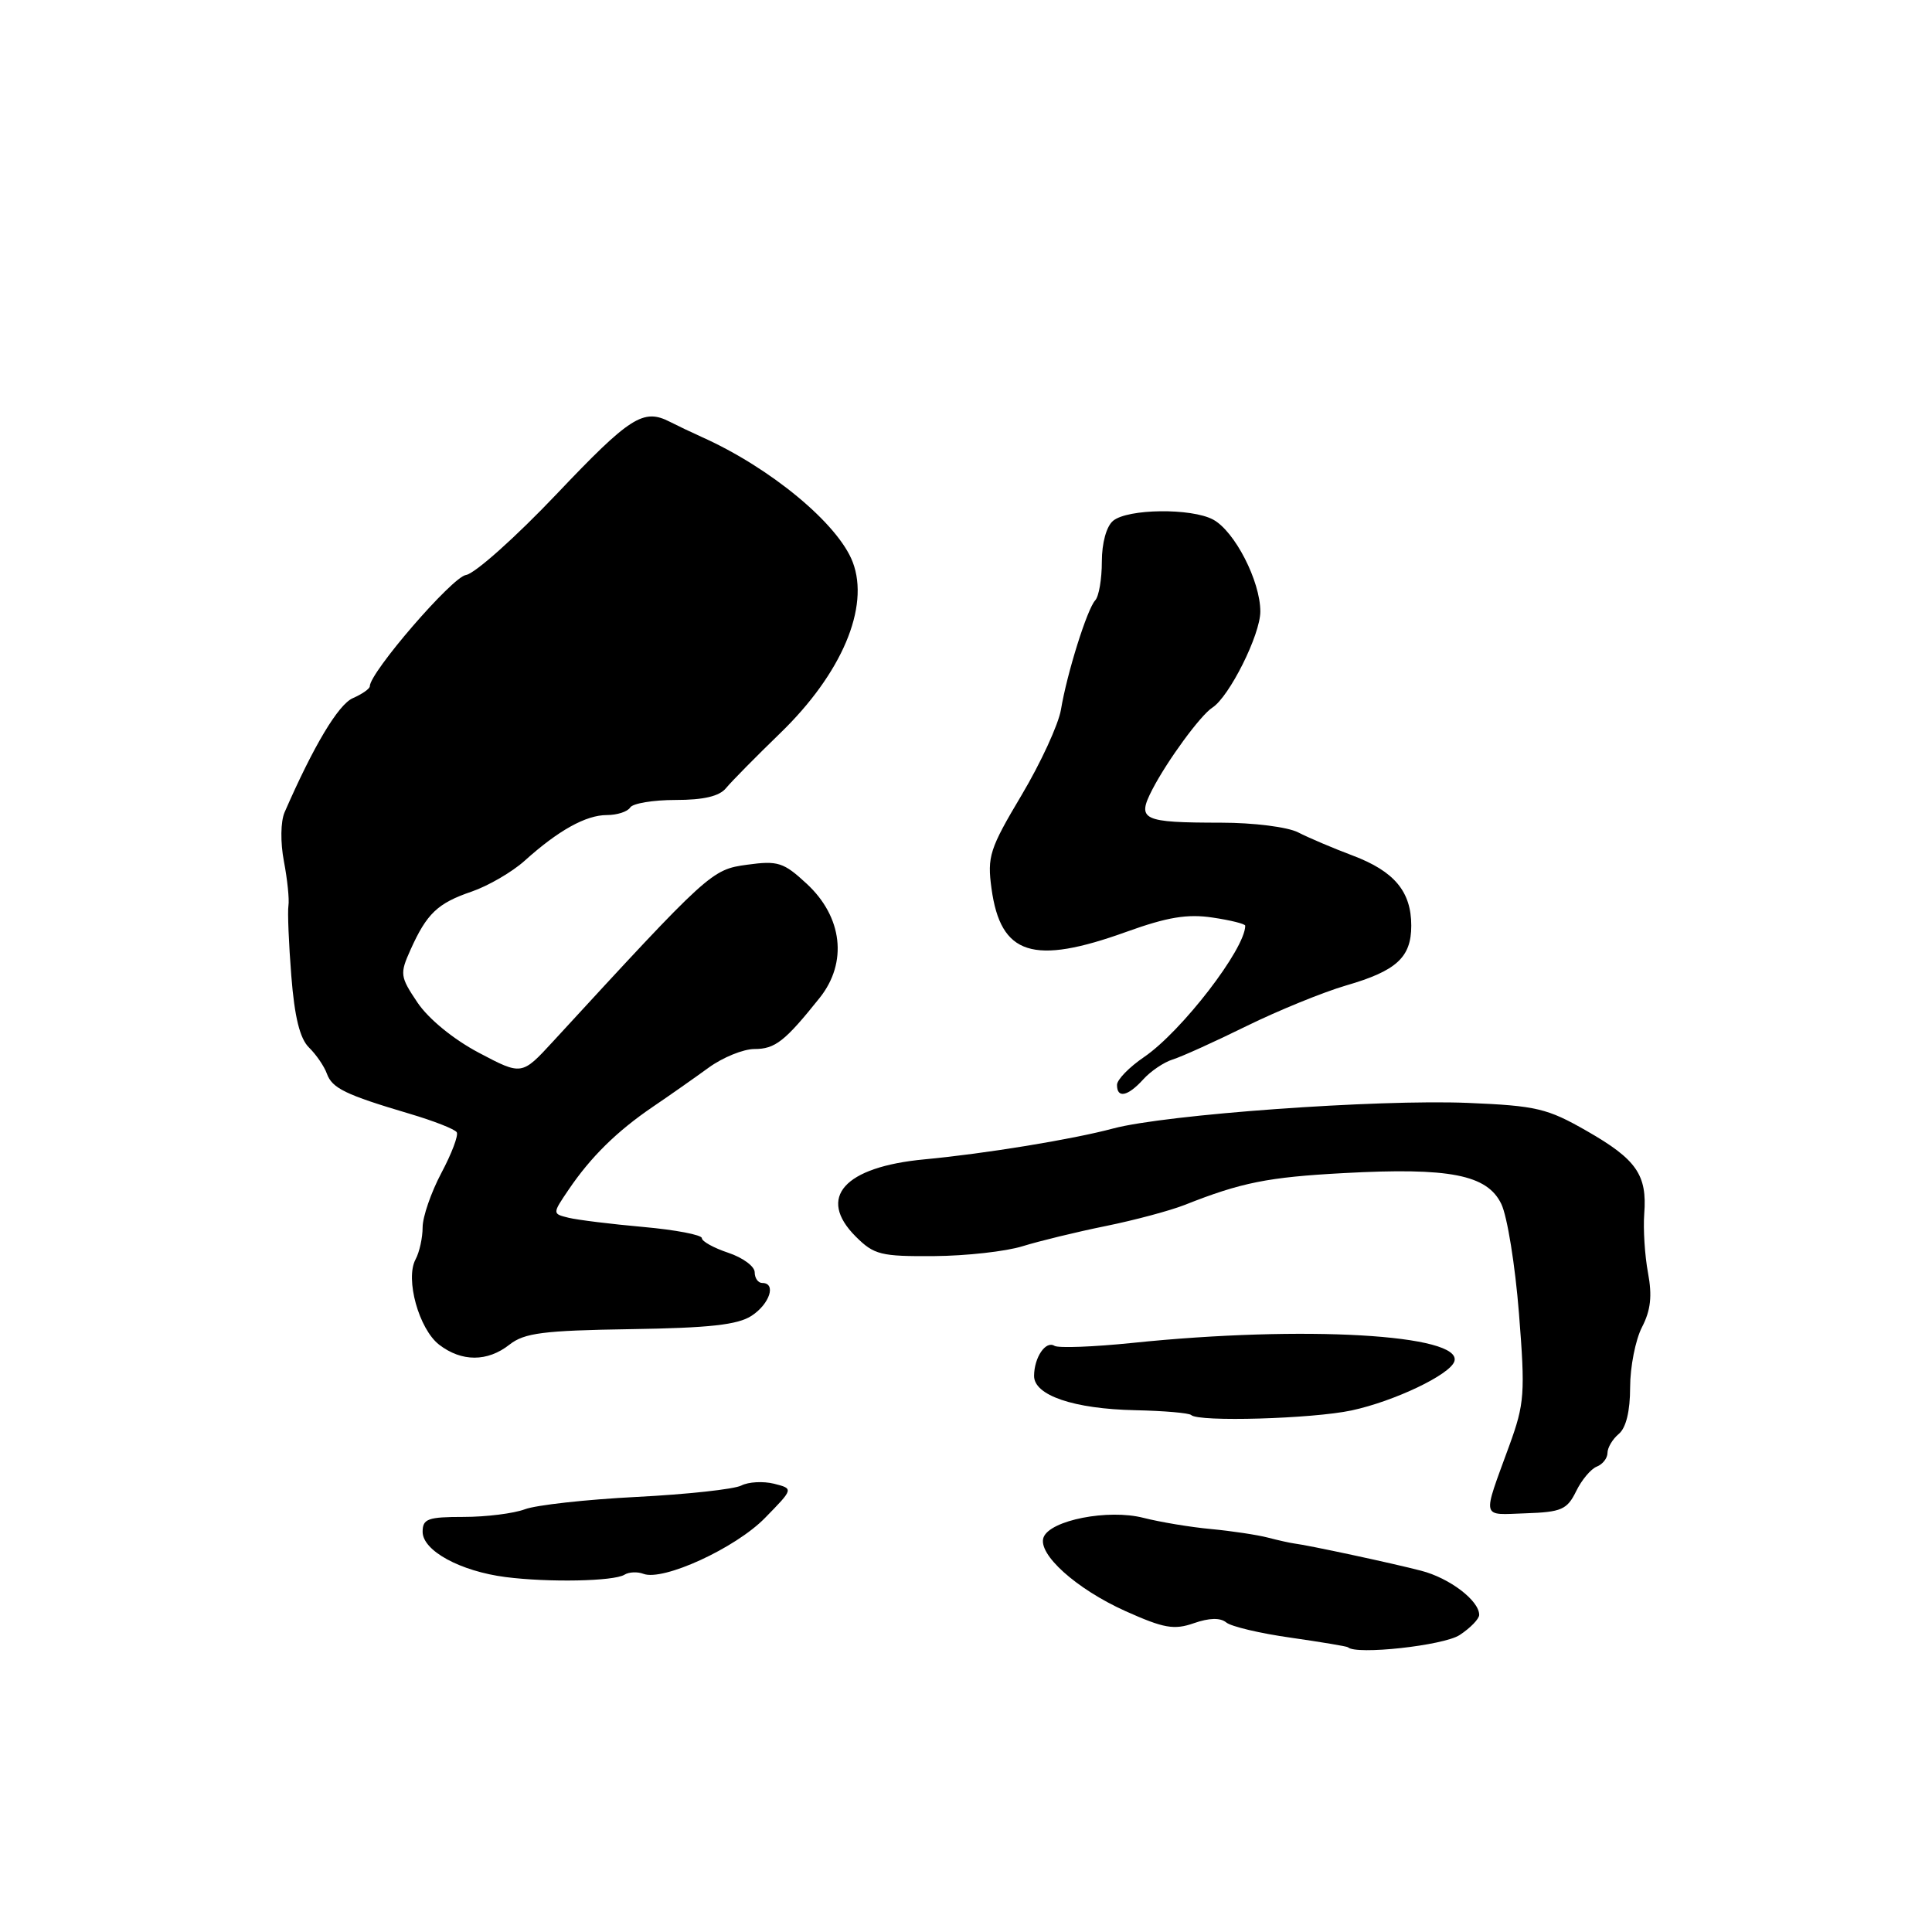 <?xml version="1.0" encoding="UTF-8" standalone="no"?>
<!DOCTYPE svg PUBLIC "-//W3C//DTD SVG 1.1//EN" "http://www.w3.org/Graphics/SVG/1.1/DTD/svg11.dtd" >
<svg xmlns="http://www.w3.org/2000/svg" xmlns:xlink="http://www.w3.org/1999/xlink" version="1.1" viewBox="0 0 256 256">
 <g >
 <path fill="currentColor"
d=" M 193.41 216.65 C 194.83 215.72 196.00 214.51 196.00 213.98 C 196.00 212.09 192.08 209.10 188.31 208.13 C 184.48 207.13 173.37 204.75 171.50 204.52 C 170.95 204.45 169.38 204.10 168.00 203.74 C 166.62 203.38 163.25 202.87 160.50 202.61 C 157.75 202.36 153.70 201.68 151.50 201.12 C 146.84 199.93 139.16 201.43 138.28 203.70 C 137.44 205.90 142.59 210.54 149.15 213.49 C 154.22 215.76 155.57 216.00 158.20 215.08 C 160.23 214.37 161.70 214.34 162.48 214.98 C 163.12 215.52 166.97 216.43 171.02 217.00 C 175.07 217.58 178.48 218.15 178.61 218.27 C 179.65 219.32 191.28 218.05 193.41 216.65 Z  M 82.74 208.66 C 83.33 208.29 84.46 208.24 85.25 208.54 C 87.86 209.54 97.47 205.13 101.37 201.13 C 105.16 197.26 105.16 197.26 102.56 196.60 C 101.13 196.25 99.18 196.35 98.23 196.84 C 97.28 197.33 91.03 198.01 84.35 198.35 C 77.67 198.69 71.00 199.43 69.54 199.99 C 68.07 200.54 64.42 201.00 61.43 201.00 C 56.69 201.00 56.00 201.25 56.00 202.97 C 56.00 205.48 61.00 208.20 67.00 208.97 C 72.70 209.70 81.33 209.53 82.74 208.66 Z  M 208.84 197.61 C 209.57 196.10 210.81 194.63 211.59 194.33 C 212.36 194.03 213.00 193.21 213.00 192.52 C 213.00 191.82 213.68 190.68 214.50 190.00 C 215.46 189.20 216.00 186.99 216.00 183.83 C 216.00 181.12 216.71 177.53 217.57 175.86 C 218.73 173.62 218.94 171.72 218.37 168.66 C 217.94 166.37 217.72 162.85 217.87 160.83 C 218.27 155.68 216.85 153.63 210.26 149.86 C 205.02 146.86 203.59 146.52 194.50 146.14 C 182.49 145.65 154.47 147.67 147.50 149.53 C 142.09 150.98 130.51 152.87 122.50 153.62 C 111.84 154.62 108.22 158.68 113.39 163.85 C 115.82 166.27 116.70 166.49 123.77 166.44 C 128.02 166.41 133.30 165.82 135.50 165.13 C 137.70 164.45 142.65 163.24 146.50 162.46 C 150.35 161.68 155.07 160.41 157.00 159.65 C 164.47 156.69 167.99 155.98 178.07 155.44 C 192.08 154.68 197.06 155.65 198.93 159.53 C 199.72 161.16 200.77 167.68 201.27 174.02 C 202.11 184.65 202.01 185.99 200.00 191.52 C 196.37 201.48 196.19 200.72 202.17 200.52 C 206.90 200.36 207.65 200.03 208.84 197.61 Z  M 179.09 186.89 C 184.76 185.67 192.14 182.15 192.71 180.39 C 193.87 176.81 172.71 175.60 150.08 177.94 C 144.91 178.47 140.24 178.65 139.72 178.33 C 138.56 177.61 137.04 179.85 137.02 182.30 C 136.99 184.89 142.28 186.69 150.42 186.86 C 154.23 186.94 157.57 187.23 157.84 187.50 C 158.77 188.44 173.90 188.00 179.09 186.89 Z  M 67.51 178.17 C 69.48 176.62 71.98 176.30 83.52 176.12 C 94.01 175.96 97.76 175.55 99.60 174.34 C 102.00 172.77 102.89 170.00 101.00 170.00 C 100.45 170.00 100.00 169.36 100.00 168.58 C 100.00 167.80 98.42 166.64 96.50 166.00 C 94.58 165.36 93.00 164.49 93.00 164.06 C 93.00 163.63 89.51 162.96 85.25 162.58 C 80.99 162.20 76.53 161.65 75.34 161.36 C 73.18 160.83 73.18 160.83 75.35 157.63 C 78.30 153.28 81.74 149.90 86.50 146.66 C 88.70 145.17 92.03 142.83 93.90 141.47 C 95.77 140.11 98.50 139.00 99.97 139.00 C 102.71 139.00 104.01 137.98 108.62 132.21 C 112.34 127.54 111.65 121.49 106.88 117.09 C 103.83 114.26 103.07 114.02 99.00 114.58 C 94.28 115.22 93.99 115.49 73.28 138.00 C 69.14 142.50 69.14 142.50 63.46 139.50 C 60.09 137.72 56.79 135.02 55.33 132.86 C 53.01 129.41 52.96 129.04 54.39 125.86 C 56.55 121.05 57.98 119.68 62.50 118.14 C 64.70 117.38 67.85 115.55 69.50 114.07 C 73.97 110.04 77.63 108.00 80.41 108.00 C 81.77 108.00 83.16 107.55 83.50 107.00 C 83.84 106.45 86.55 106.00 89.52 106.00 C 93.23 106.00 95.33 105.51 96.21 104.42 C 96.92 103.56 100.14 100.29 103.36 97.17 C 111.53 89.27 115.27 80.46 112.99 74.48 C 111.06 69.41 102.11 61.99 93.00 57.91 C 91.62 57.29 89.72 56.38 88.76 55.89 C 85.25 54.09 83.49 55.21 73.78 65.44 C 68.33 71.18 62.91 76.02 61.74 76.19 C 59.92 76.45 49.00 89.10 49.00 90.94 C 49.00 91.26 47.99 91.97 46.75 92.51 C 44.82 93.36 41.55 98.83 37.71 107.63 C 37.18 108.87 37.14 111.61 37.62 114.13 C 38.08 116.54 38.35 119.17 38.22 120.00 C 38.09 120.83 38.26 125.02 38.60 129.31 C 39.03 134.79 39.74 137.63 40.95 138.81 C 41.90 139.74 42.96 141.29 43.31 142.26 C 44.01 144.20 45.75 145.05 54.28 147.58 C 57.46 148.52 60.27 149.62 60.52 150.03 C 60.77 150.43 59.85 152.86 58.48 155.43 C 57.12 158.00 56.00 161.24 56.00 162.62 C 56.00 164.00 55.58 165.92 55.06 166.88 C 53.67 169.48 55.51 176.11 58.19 178.18 C 61.17 180.47 64.59 180.47 67.51 178.17 Z  M 151.48 143.03 C 152.46 141.94 154.22 140.75 155.38 140.39 C 156.55 140.03 160.95 138.04 165.17 135.96 C 169.39 133.89 175.32 131.47 178.36 130.58 C 185.06 128.64 187.00 126.85 187.00 122.65 C 187.00 118.14 184.76 115.45 179.25 113.37 C 176.64 112.39 173.38 111.00 172.00 110.29 C 170.61 109.58 166.09 109.01 161.83 109.01 C 151.33 109.00 150.61 108.66 152.67 104.65 C 154.66 100.80 159.07 94.77 160.65 93.76 C 162.90 92.30 167.00 84.10 167.00 81.03 C 167.00 77.00 163.61 70.40 160.75 68.85 C 157.87 67.30 149.43 67.40 147.49 69.01 C 146.61 69.74 146.00 71.94 146.00 74.42 C 146.00 76.72 145.61 79.03 145.12 79.55 C 144.05 80.71 141.38 89.22 140.58 94.04 C 140.25 95.99 137.91 101.08 135.37 105.35 C 131.12 112.48 130.80 113.50 131.38 117.74 C 132.59 126.57 136.88 127.94 149.29 123.46 C 154.68 121.52 157.34 121.08 160.66 121.58 C 163.05 121.93 165.00 122.42 165.00 122.66 C 165.00 125.73 156.57 136.67 151.60 140.06 C 149.63 141.40 148.01 143.06 148.01 143.75 C 148.00 145.58 149.44 145.28 151.48 143.03 Z "/>
</g>
</svg>
